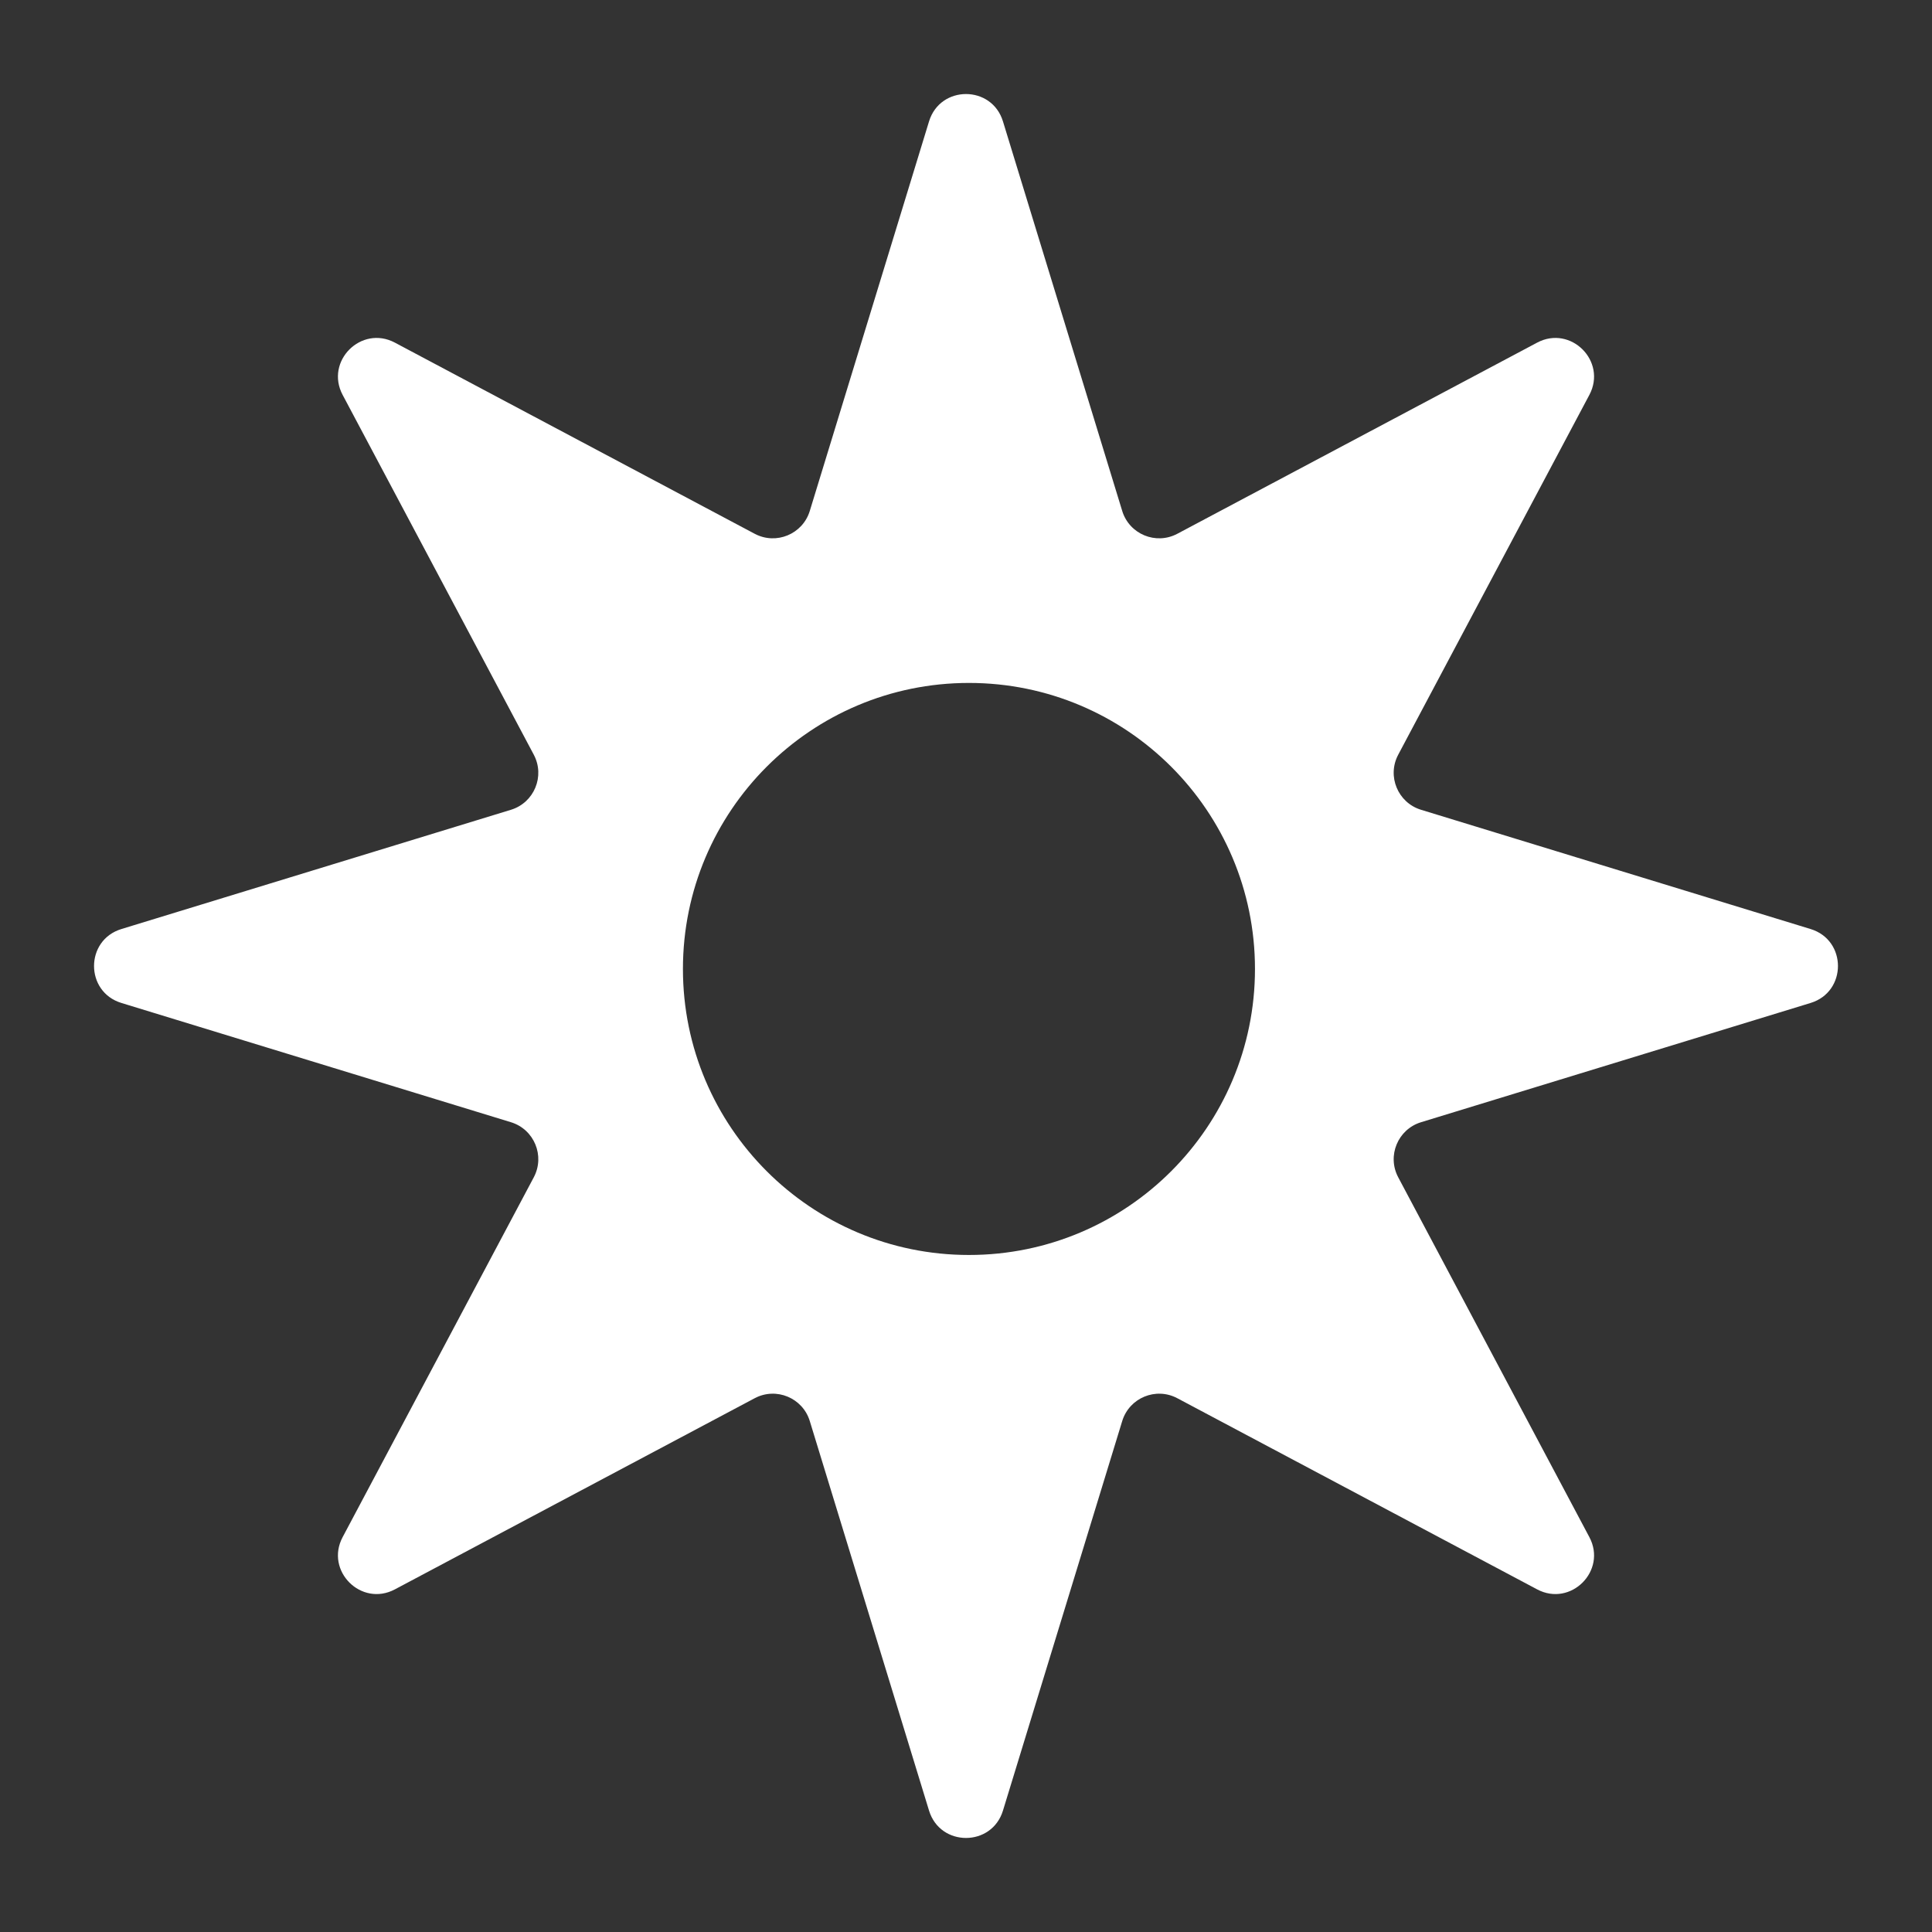 <svg width="150" height="150" viewBox="0 0 150 150" fill="none" xmlns="http://www.w3.org/2000/svg">
<rect x="0" y="0" width="150" height="150" fill="#333333" stroke="none"/>
<path fill-rule="evenodd" clip-rule="evenodd" d="M77.869 9.423C77.002 6.594 72.998 6.594 72.131 9.423L62.871 39.671C62.319 41.474 60.26 42.327 58.595 41.443L30.659 26.602C28.046 25.214 25.214 28.046 26.602 30.659L41.443 58.595C42.327 60.26 41.474 62.319 39.671 62.871L9.423 72.131C6.594 72.998 6.594 77.002 9.423 77.869L39.671 87.129C41.474 87.681 42.327 89.74 41.443 91.405L26.602 119.342C25.214 121.954 28.046 124.786 30.659 123.398L58.595 108.557C60.26 107.673 62.319 108.526 62.871 110.329L72.131 140.577C72.998 143.406 77.002 143.406 77.869 140.577L87.129 110.329C87.681 108.526 89.74 107.673 91.405 108.557L119.342 123.398C121.954 124.786 124.786 121.954 123.398 119.342L108.557 91.405C107.673 89.74 108.526 87.681 110.329 87.129L140.577 77.869C143.406 77.002 143.406 72.998 140.577 72.131L110.329 62.871C108.526 62.319 107.673 60.26 108.557 58.595L123.398 30.659C124.786 28.046 121.954 25.214 119.342 26.602L91.405 41.443C89.74 42.327 87.681 41.474 87.129 39.671L77.869 9.423ZM75.23 97.436C87.494 97.436 97.436 87.494 97.436 75.23C97.436 62.965 87.494 53.023 75.23 53.023C62.965 53.023 53.023 62.965 53.023 75.23C53.023 87.494 62.965 97.436 75.23 97.436Z" fill="white"/>
</svg>
